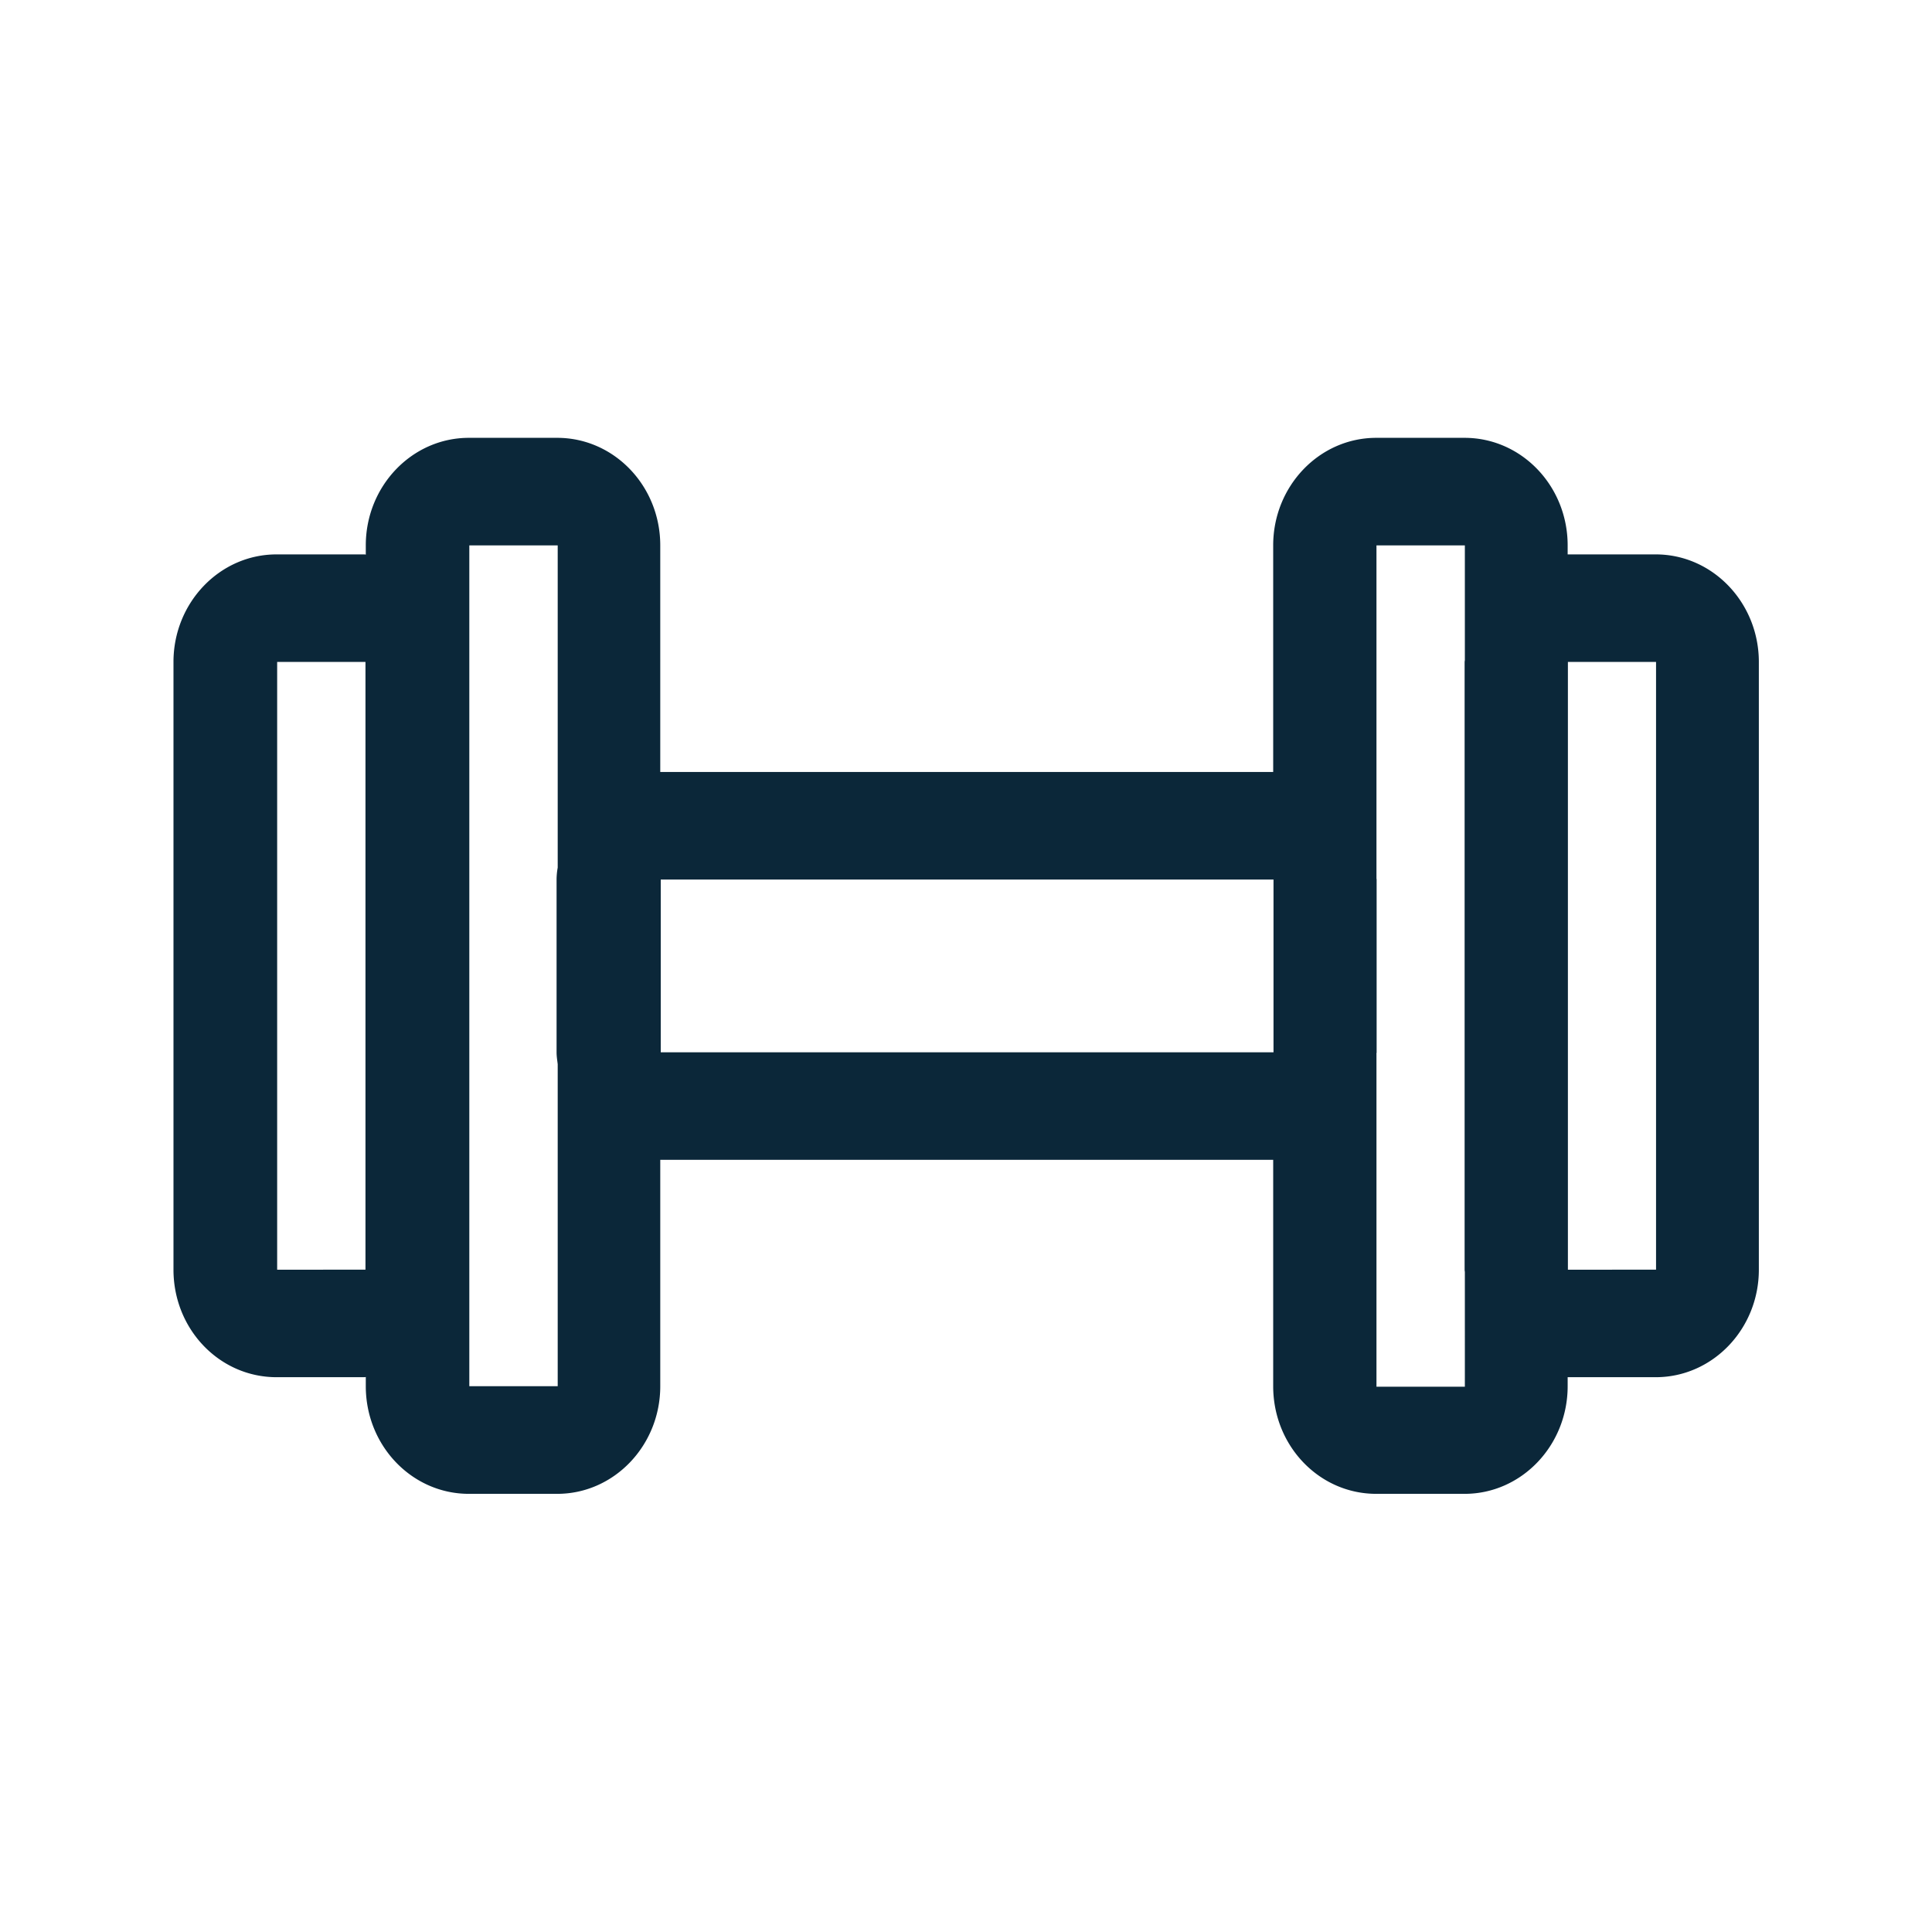 <svg xmlns="http://www.w3.org/2000/svg" width="24" height="24" fill="none"><path fill="#0B2739" d="M19.474 6.887h1.095c.706 0 1.28.6 1.28 1.336v7.55c0 .736-.574 1.335-1.28 1.335h-1.095v.112c0 .737-.574 1.337-1.28 1.337h-1.098c-.709 0-1.28-.597-1.28-1.337v-2.812H8.202v2.812c0 .737-.574 1.337-1.28 1.337H5.824c-.706 0-1.28-.597-1.28-1.337v-.114H4.54l-.007.002H3.435c-.709 0-1.28-.596-1.28-1.336V8.223c0-.736.574-1.336 1.28-1.336h1.098l.003.001.008.002v-.115c0-.737.574-1.336 1.28-1.336h1.098c.706 0 1.28.597 1.28 1.336V9.59h7.614V6.775c0-.737.574-1.336 1.28-1.336h1.098c.706 0 1.28.597 1.28 1.336zm1.098 8.885V8.223h-1.095v7.55zm-3.473-2.68v4.134h1.098V15.8l-.002-.012-.001-.013V8.226l.001-.014.002-.011V6.775h-1.098V10.917c.002.002.002.005.002.01v2.145l-.001.01a.036.036 0 0 0-.002.01m-1.278-.02v-2.146H8.208v2.146zM5.83 17.22h1.098v-4l-.004-.032c-.005-.038-.01-.077-.01-.116v-2.146a.853.853 0 0 1 .014-.148V6.775H5.83zM4.54 15.772V8.223H3.443v7.55z"/></svg>